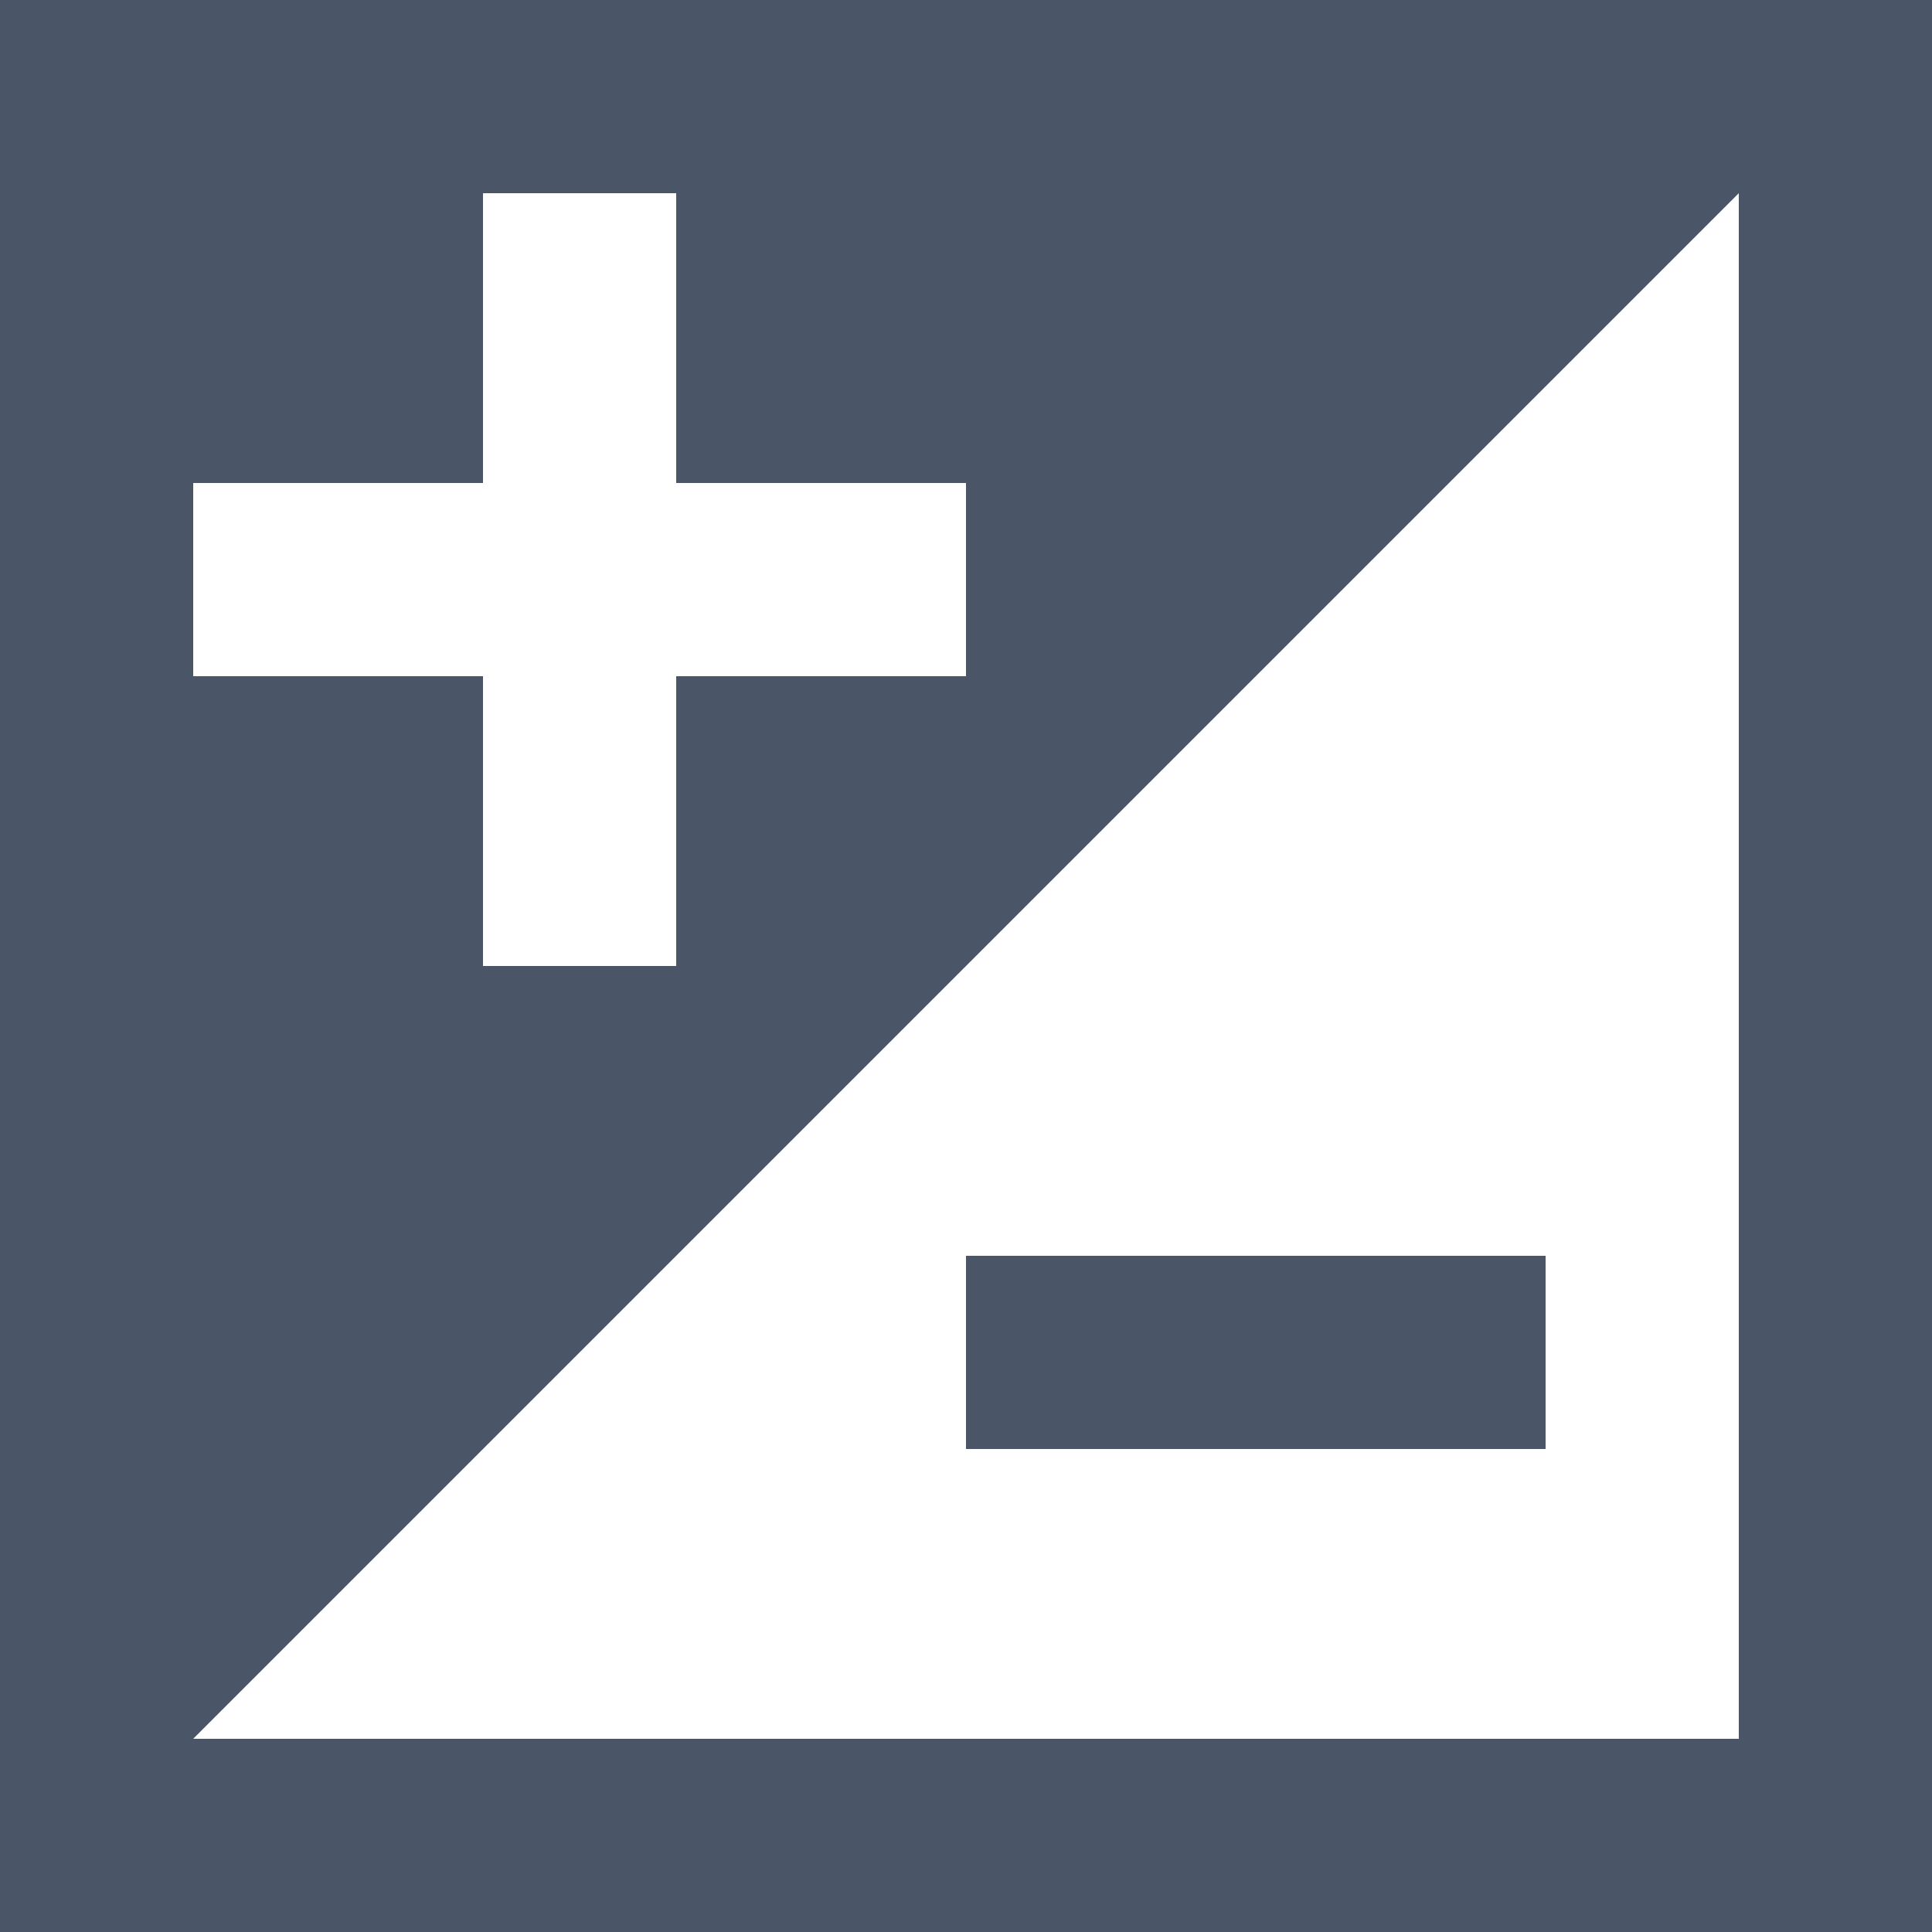 <svg width="20" height="20" viewBox="0 0 20 20" fill="none" xmlns="http://www.w3.org/2000/svg">
<path fill-rule="evenodd" clip-rule="evenodd" d="M18 2H2V18H18V2ZM0 0V20H20V0H0Z" fill="#4A5568"/>
<path fill-rule="evenodd" clip-rule="evenodd" d="M1 19V1H19L1 19ZM5 2H7V5H10V7H7V10H5V7H2L2 5H5V2Z" fill="#4A5568"/>
<rect x="10" y="15" width="2" height="6" transform="rotate(-90 10 15)" fill="#4A5568"/>
</svg>
